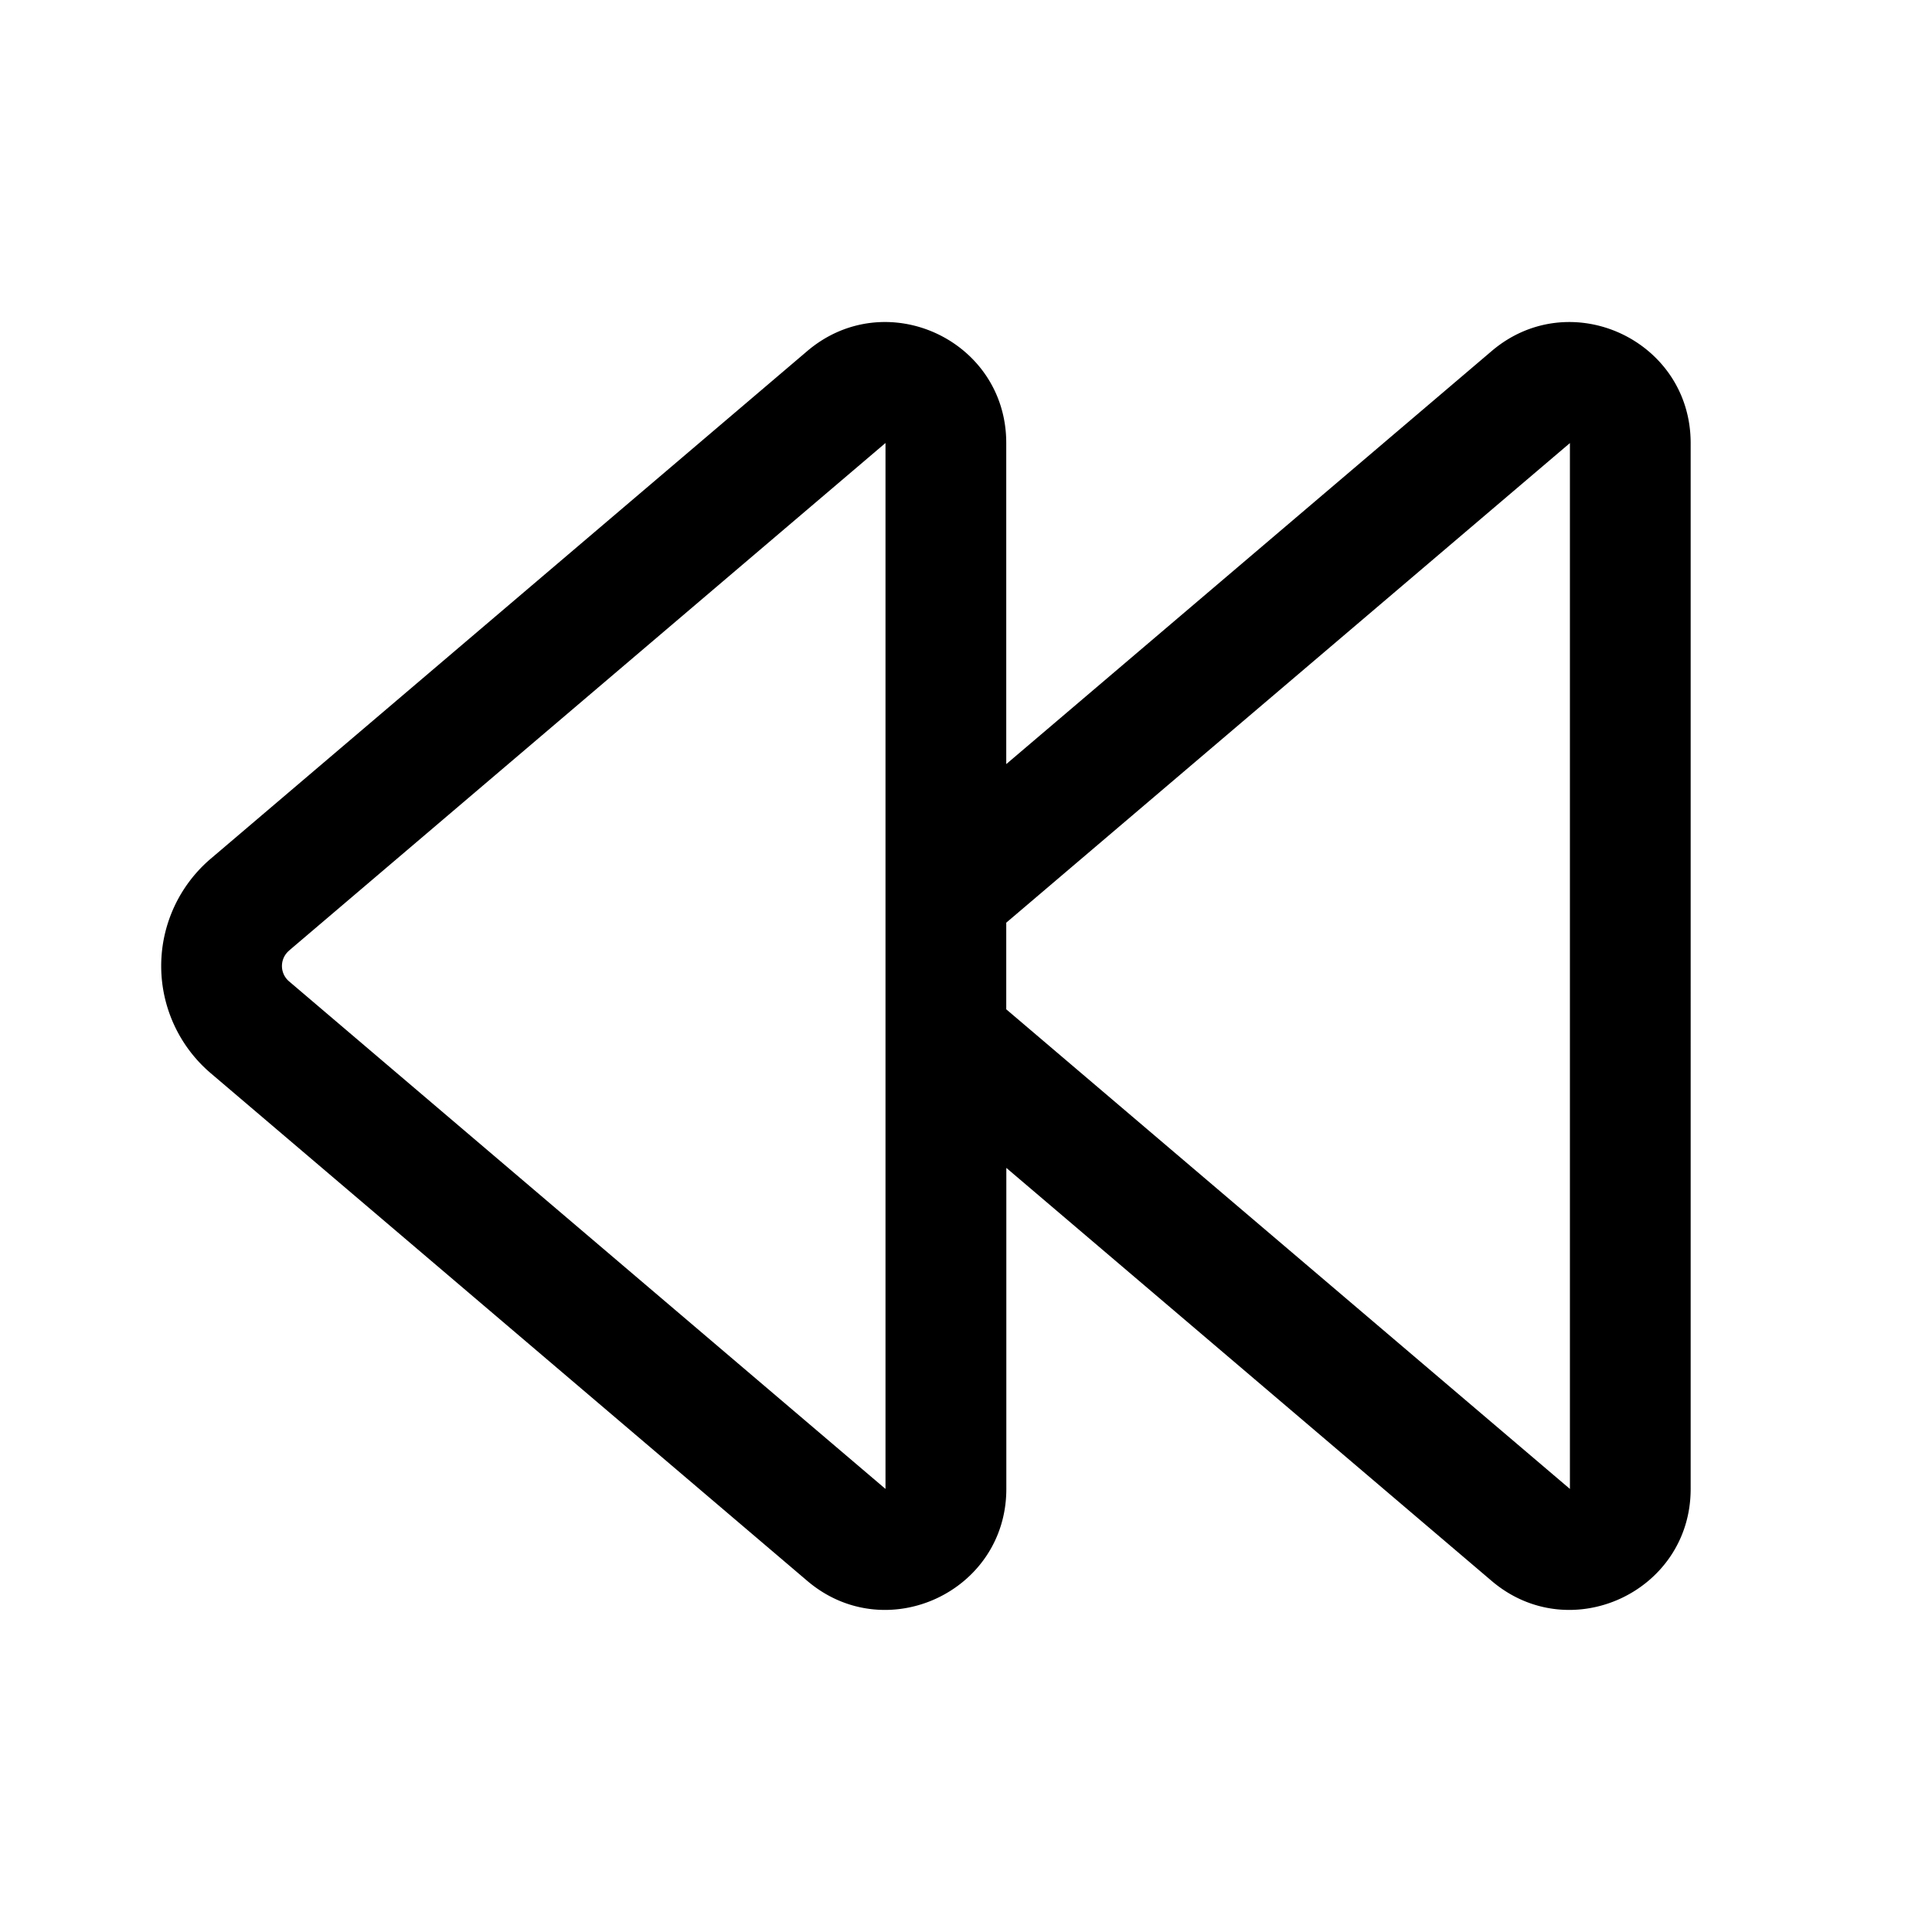 <svg xmlns="http://www.w3.org/2000/svg" width="1em" height="1em" viewBox="0 0 24 24"><path fill="currentColor" d="M12.5 5.503c0-1.28-1.497-1.971-2.472-1.142l-7.41 6.306a1.75 1.75 0 0 0 0 2.665l7.41 6.306c.975.83 2.473.137 2.473-1.142v-3.988l6.028 5.13c.974.83 2.473.137 2.473-1.142V5.504c0-1.28-1.498-1.972-2.472-1.143L12.5 9.492zm0 7.035v-1.076l7.002-5.958v12.992zm-8.91-.729L11 5.503v12.993L3.59 12.19a.25.25 0 0 1 0-.38"/></svg>